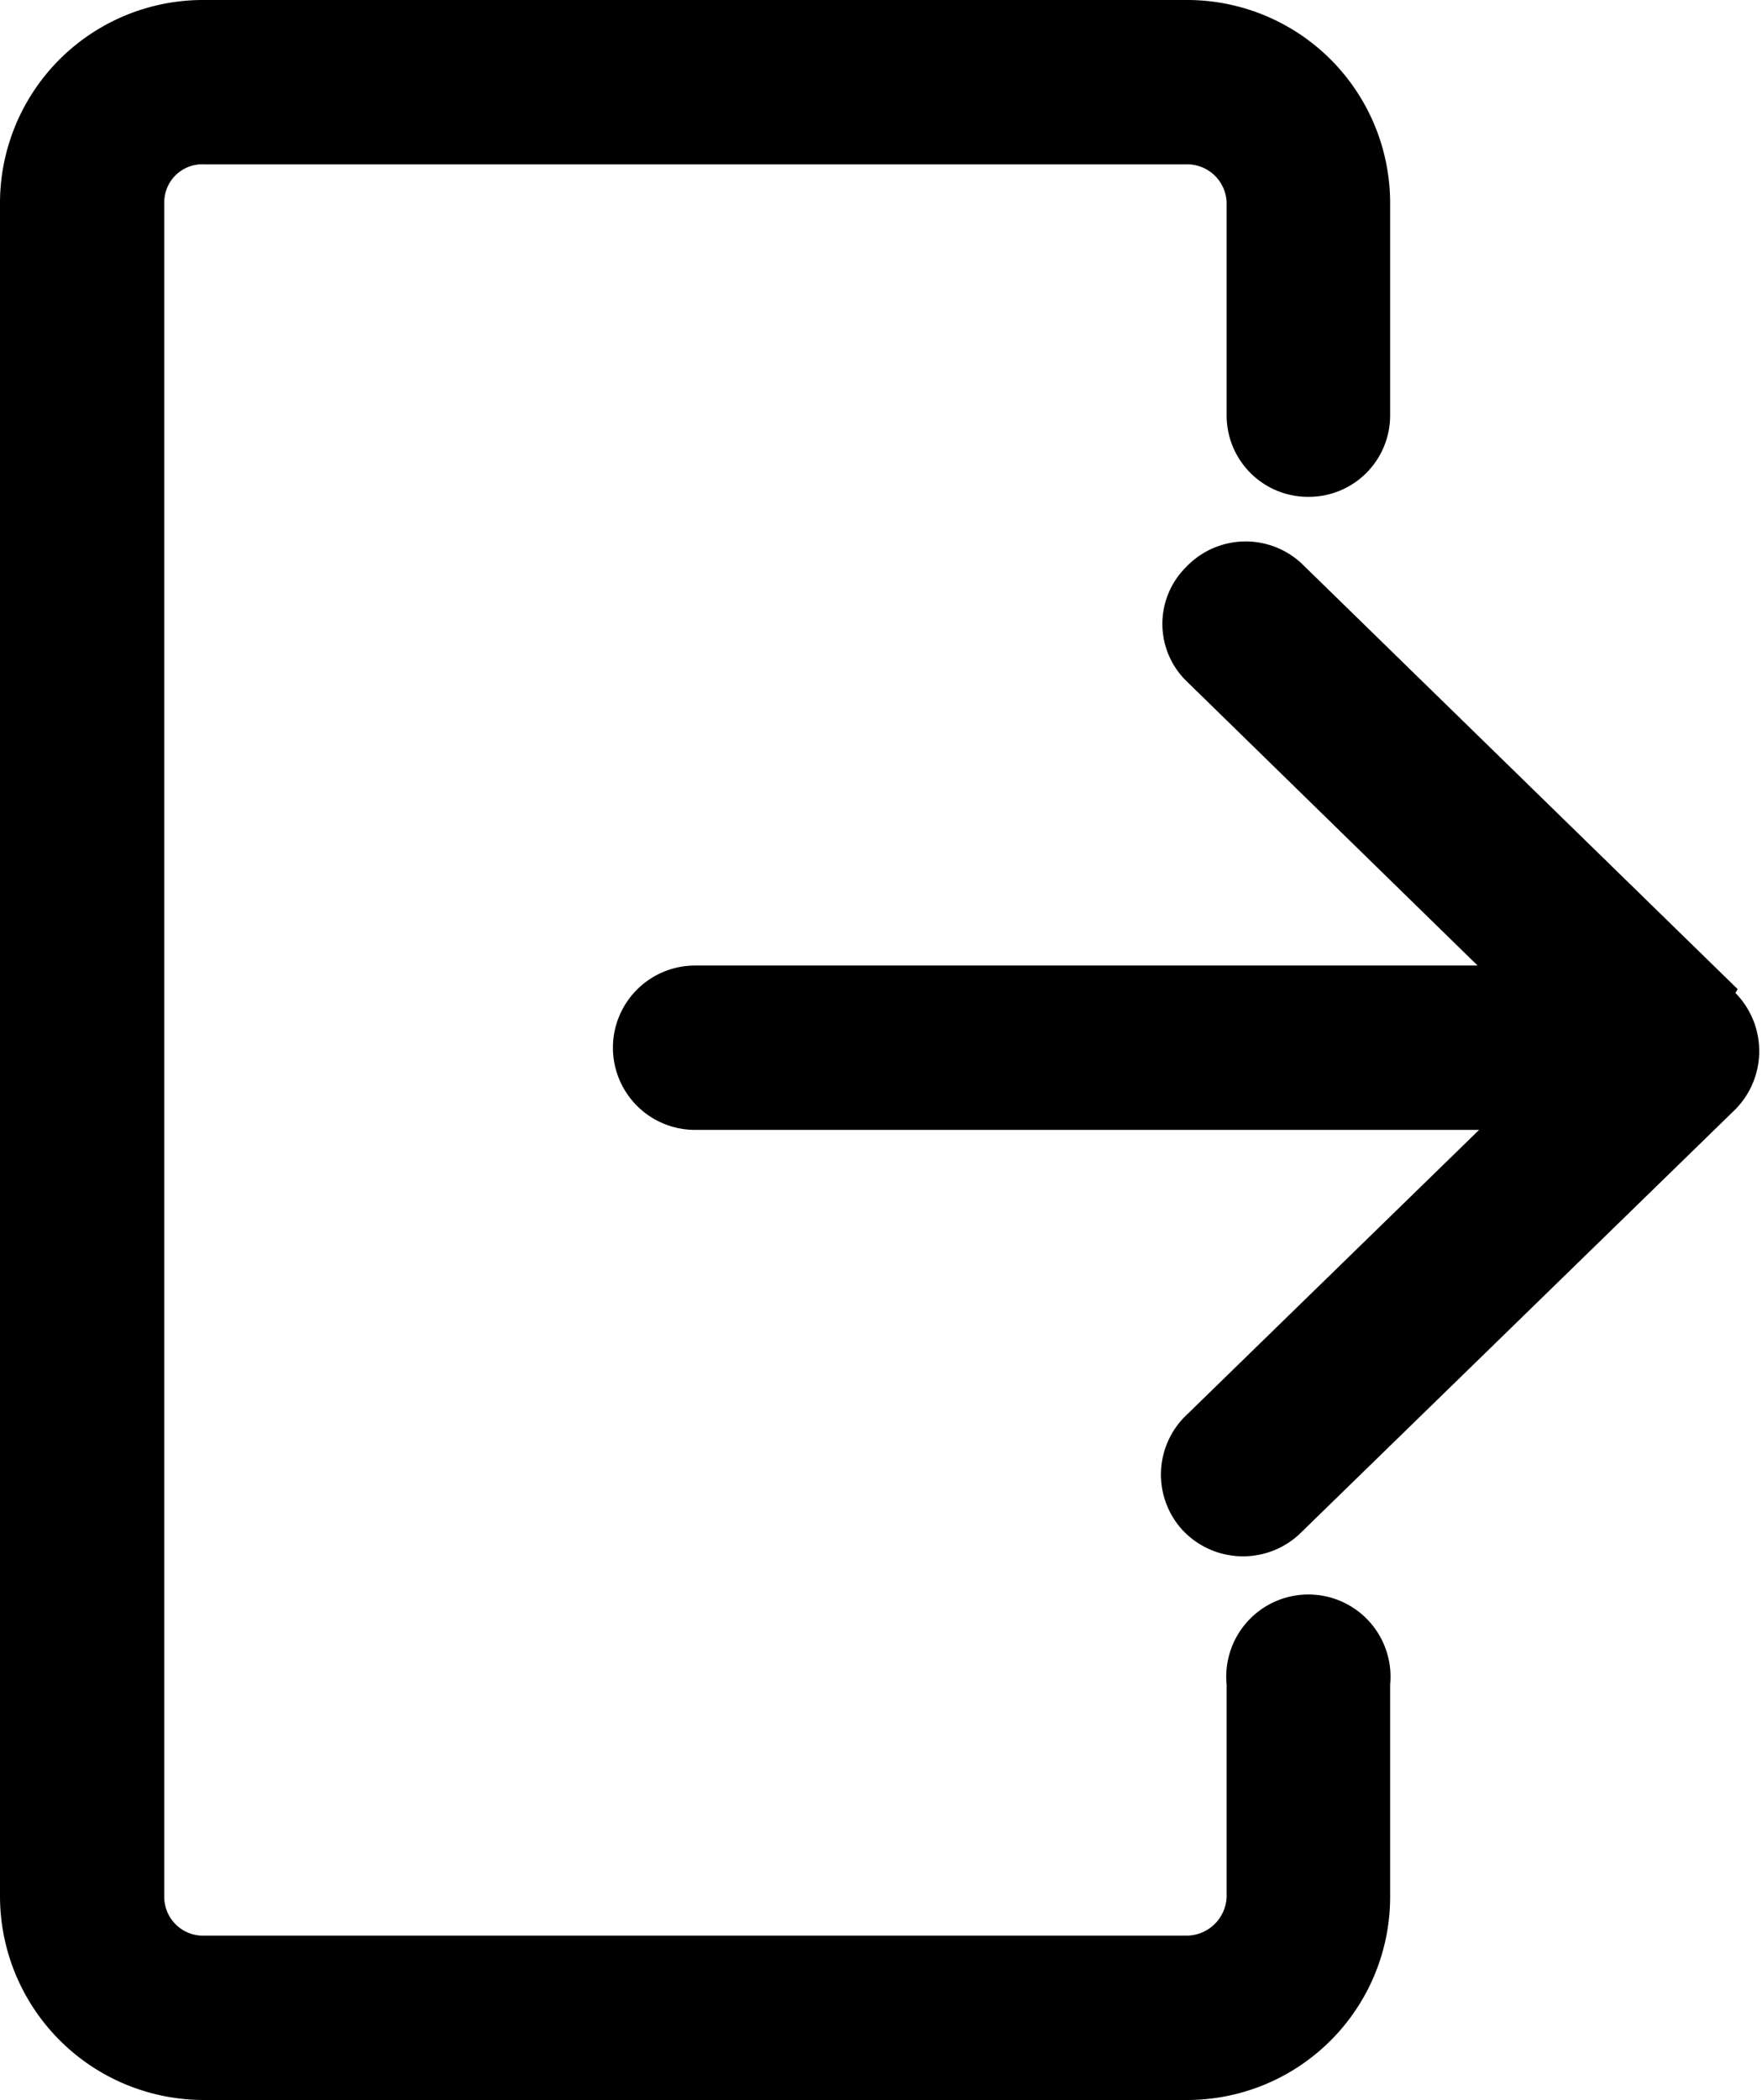 <svg xmlns="http://www.w3.org/2000/svg" viewBox="0 0 23.17 27.6"><g id="圖層_2" data-name="圖層 2"><g id="圖層_1-2" data-name="圖層 1"><g id="_059-logout" data-name=" 059-logout"><g id="Group_1204" data-name="Group 1204"><g id="Group_1203" data-name="Group 1203"><path id="Path_1771" data-name="Path 1771" d="M17.21,6.53a1.07,1.07,0,0,0,1.07-1.08V2.66A2.67,2.67,0,0,0,15.59,0H2.69A2.67,2.67,0,0,0,0,2.66V24.93A2.68,2.68,0,0,0,2.69,27.6h12.9a2.67,2.67,0,0,0,2.69-2.66v-2.8a1.08,1.08,0,1,0-2.15,0v2.79a.53.53,0,0,1-.54.51H2.69a.51.51,0,0,1-.53-.51V2.66a.5.5,0,0,1,.53-.5h12.9a.52.52,0,0,1,.54.5V5.45A1.07,1.07,0,0,0,17.2,6.53Z"/></g></g><g id="Group_1206" data-name="Group 1206"><g id="Group_1205" data-name="Group 1205"><path id="Path_1772" data-name="Path 1772" d="M22.85,13l-5.74-5.6a1.08,1.08,0,0,0-1.52.06,1.05,1.05,0,0,0,0,1.48l3.84,3.75H9.14a1.08,1.08,0,0,0,0,2.16H19.45l-3.84,3.74a1.08,1.08,0,0,0-.06,1.52,1.09,1.09,0,0,0,1.53.06l0,0,5.74-5.59a1.09,1.09,0,0,0,0-1.53Z"/></g></g></g></g></g></svg>